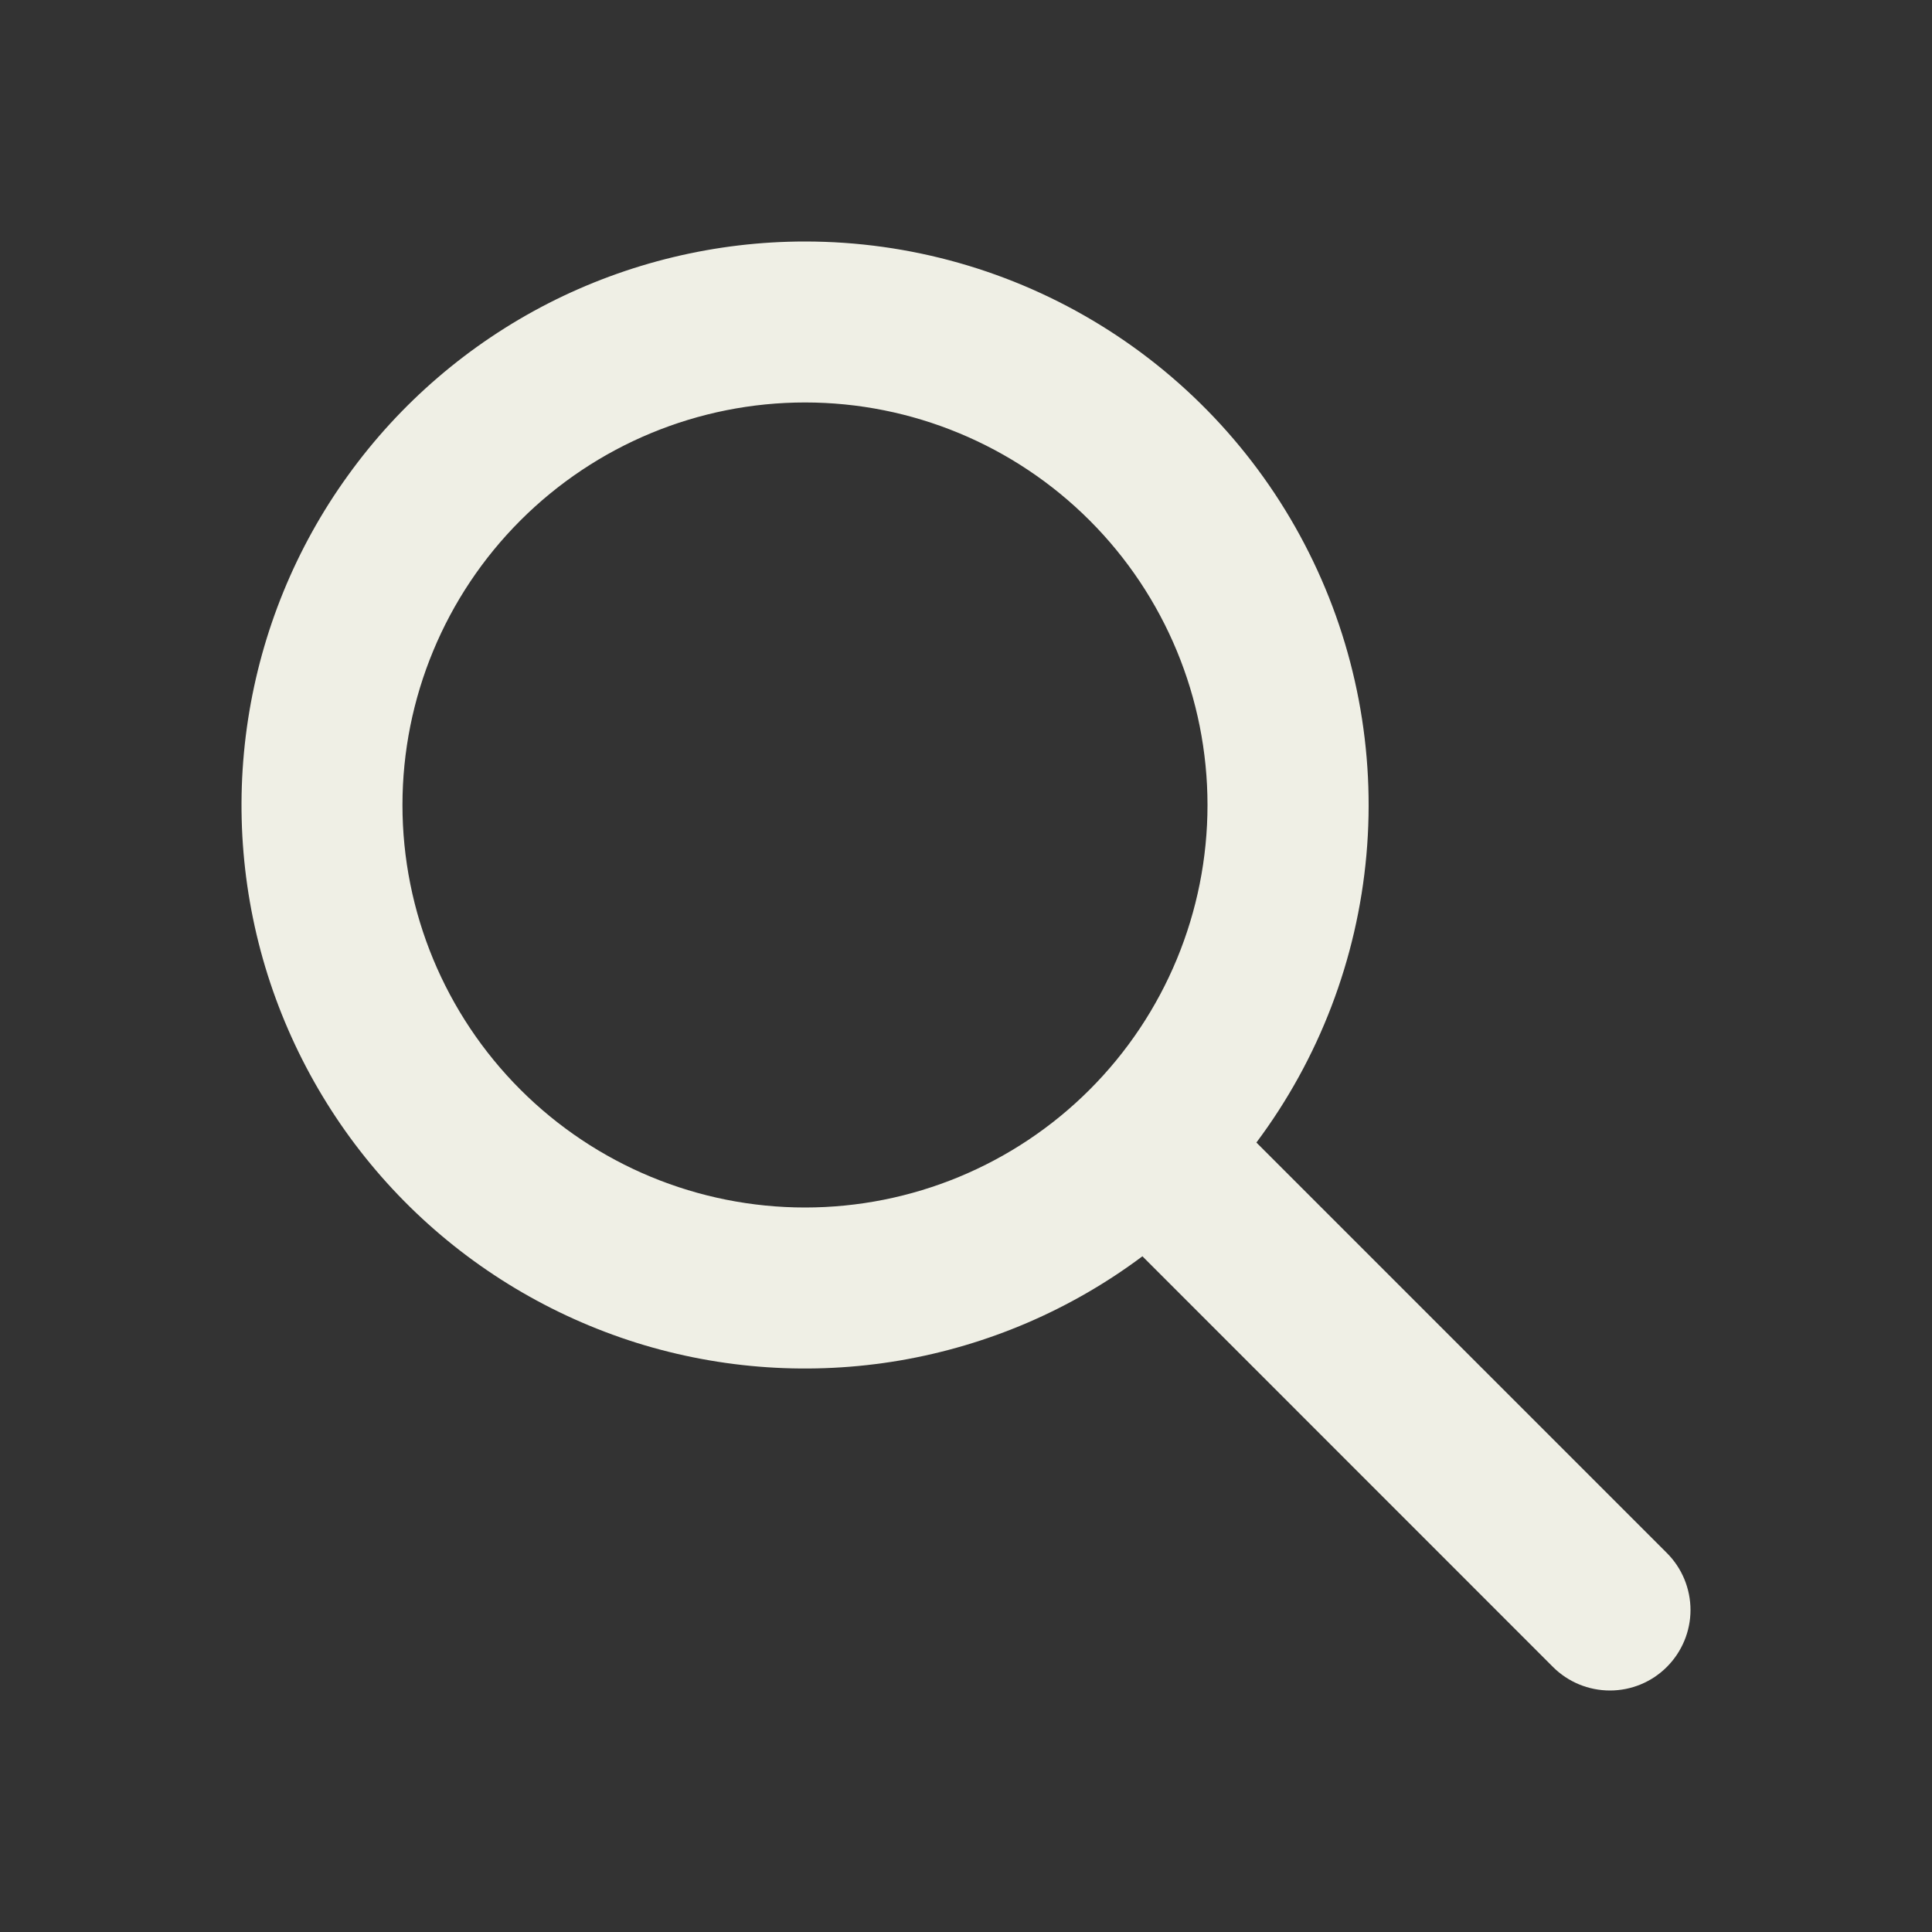 <svg width="16" height="16" viewBox="0 0 16 16" fill="none" xmlns="http://www.w3.org/2000/svg">
<rect x="0" y="0" width="16" height="16" fill="#333333" stroke="none"/>
<g clip-path="url(#clip0_249_3265)">
<path fill-rule="evenodd" clip-rule="evenodd" d="M3.333 6.667C3.333 5.783 3.685 4.935 4.31 4.31C4.935 3.685 5.783 3.333 6.667 3.333C7.551 3.333 8.399 3.685 9.024 4.31C9.649 4.935 10 5.783 10 6.667C10 7.551 9.649 8.399 9.024 9.024C8.399 9.649 7.551 10 6.667 10C5.783 10 4.935 9.649 4.31 9.024C3.685 8.399 3.333 7.551 3.333 6.667ZM6.667 2C5.928 2 5.199 2.176 4.541 2.512C3.883 2.849 3.314 3.337 2.882 3.937C2.449 4.536 2.166 5.23 2.054 5.96C1.942 6.691 2.005 7.438 2.238 8.139C2.472 8.841 2.868 9.477 3.395 9.995C3.922 10.513 4.565 10.898 5.27 11.12C5.976 11.341 6.723 11.391 7.452 11.267C8.181 11.142 8.869 10.847 9.461 10.404L12.861 13.805C12.986 13.93 13.156 14 13.333 14C13.51 14 13.679 13.93 13.804 13.805C13.929 13.68 14 13.51 14 13.334C14 13.157 13.93 12.987 13.805 12.862L10.405 9.462C10.924 8.768 11.239 7.944 11.316 7.081C11.393 6.218 11.228 5.351 10.84 4.577C10.452 3.802 9.856 3.151 9.119 2.696C8.382 2.241 7.533 2 6.667 2Z" fill="#EFEFE5"/>
</g>
<defs>
<clipPath id="clip0_249_3265">
<rect width="16" height="16" fill="white"/>
</clipPath>
</defs>
</svg>
